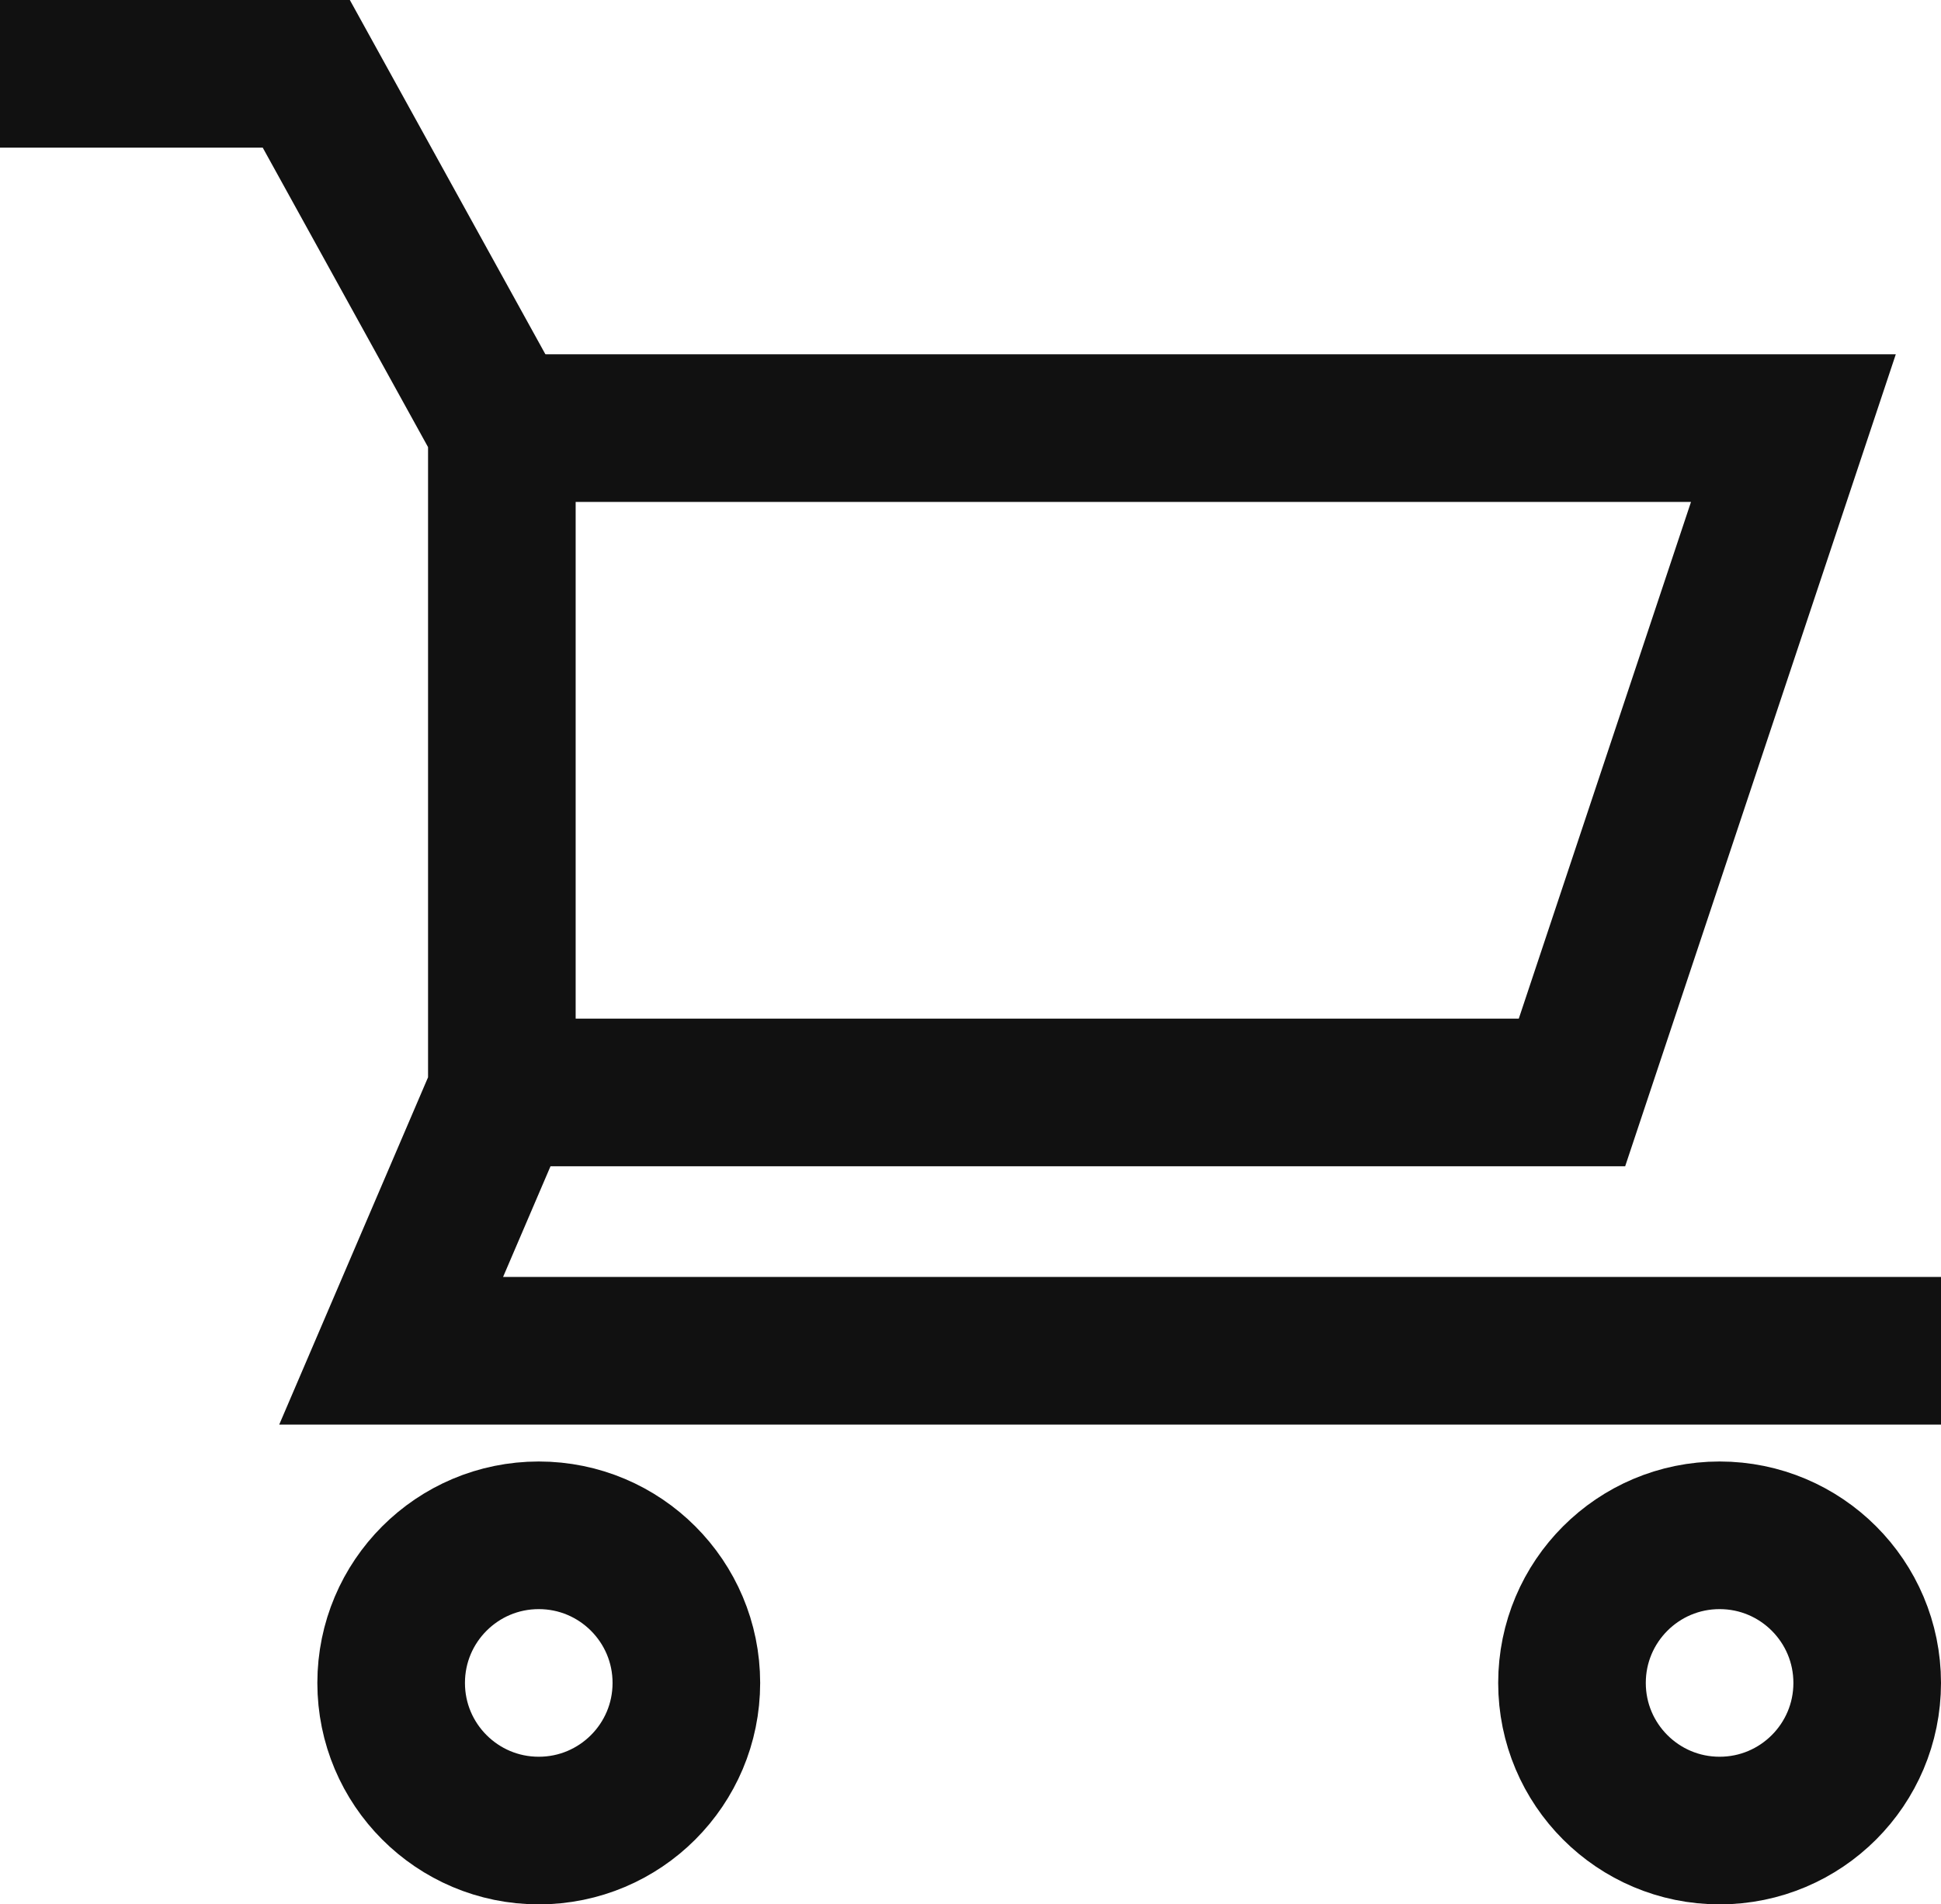 <?xml version="1.0" encoding="utf-8"?>
<!-- Generator: Adobe Illustrator 22.1.0, SVG Export Plug-In . SVG Version: 6.00 Build 0)  -->
<svg version="1.1" id="Layer_1" xmlns="http://www.w3.org/2000/svg" xmlns:xlink="http://www.w3.org/1999/xlink" x="0px" y="0px"
	 viewBox="0 0 52.6 51.6" style="enable-background:new 0 0 52.6 51.6;" xml:space="preserve">
<style type="text/css">
	.st0{fill:none;stroke:#111111;stroke-width:4;stroke-miterlimit:10;}
	.st1{fill:none;stroke:#111111;stroke-width:4;stroke-linecap:square;stroke-miterlimit:10;}
</style>
<g>
	<polyline class="st0" points="0,2 8.3,2 13.6,11.6 13.6,29.6 10.6,36.6 52.6,36.6 	"/>
	<polyline class="st0" points="13.6,11.6 48.6,11.6 42.6,29.6 13.6,29.6 	"/>
	<circle class="st1" cx="14.6" cy="45.6" r="4"/>
	<circle class="st1" cx="46.6" cy="45.6" r="4"/>
</g>
</svg>
